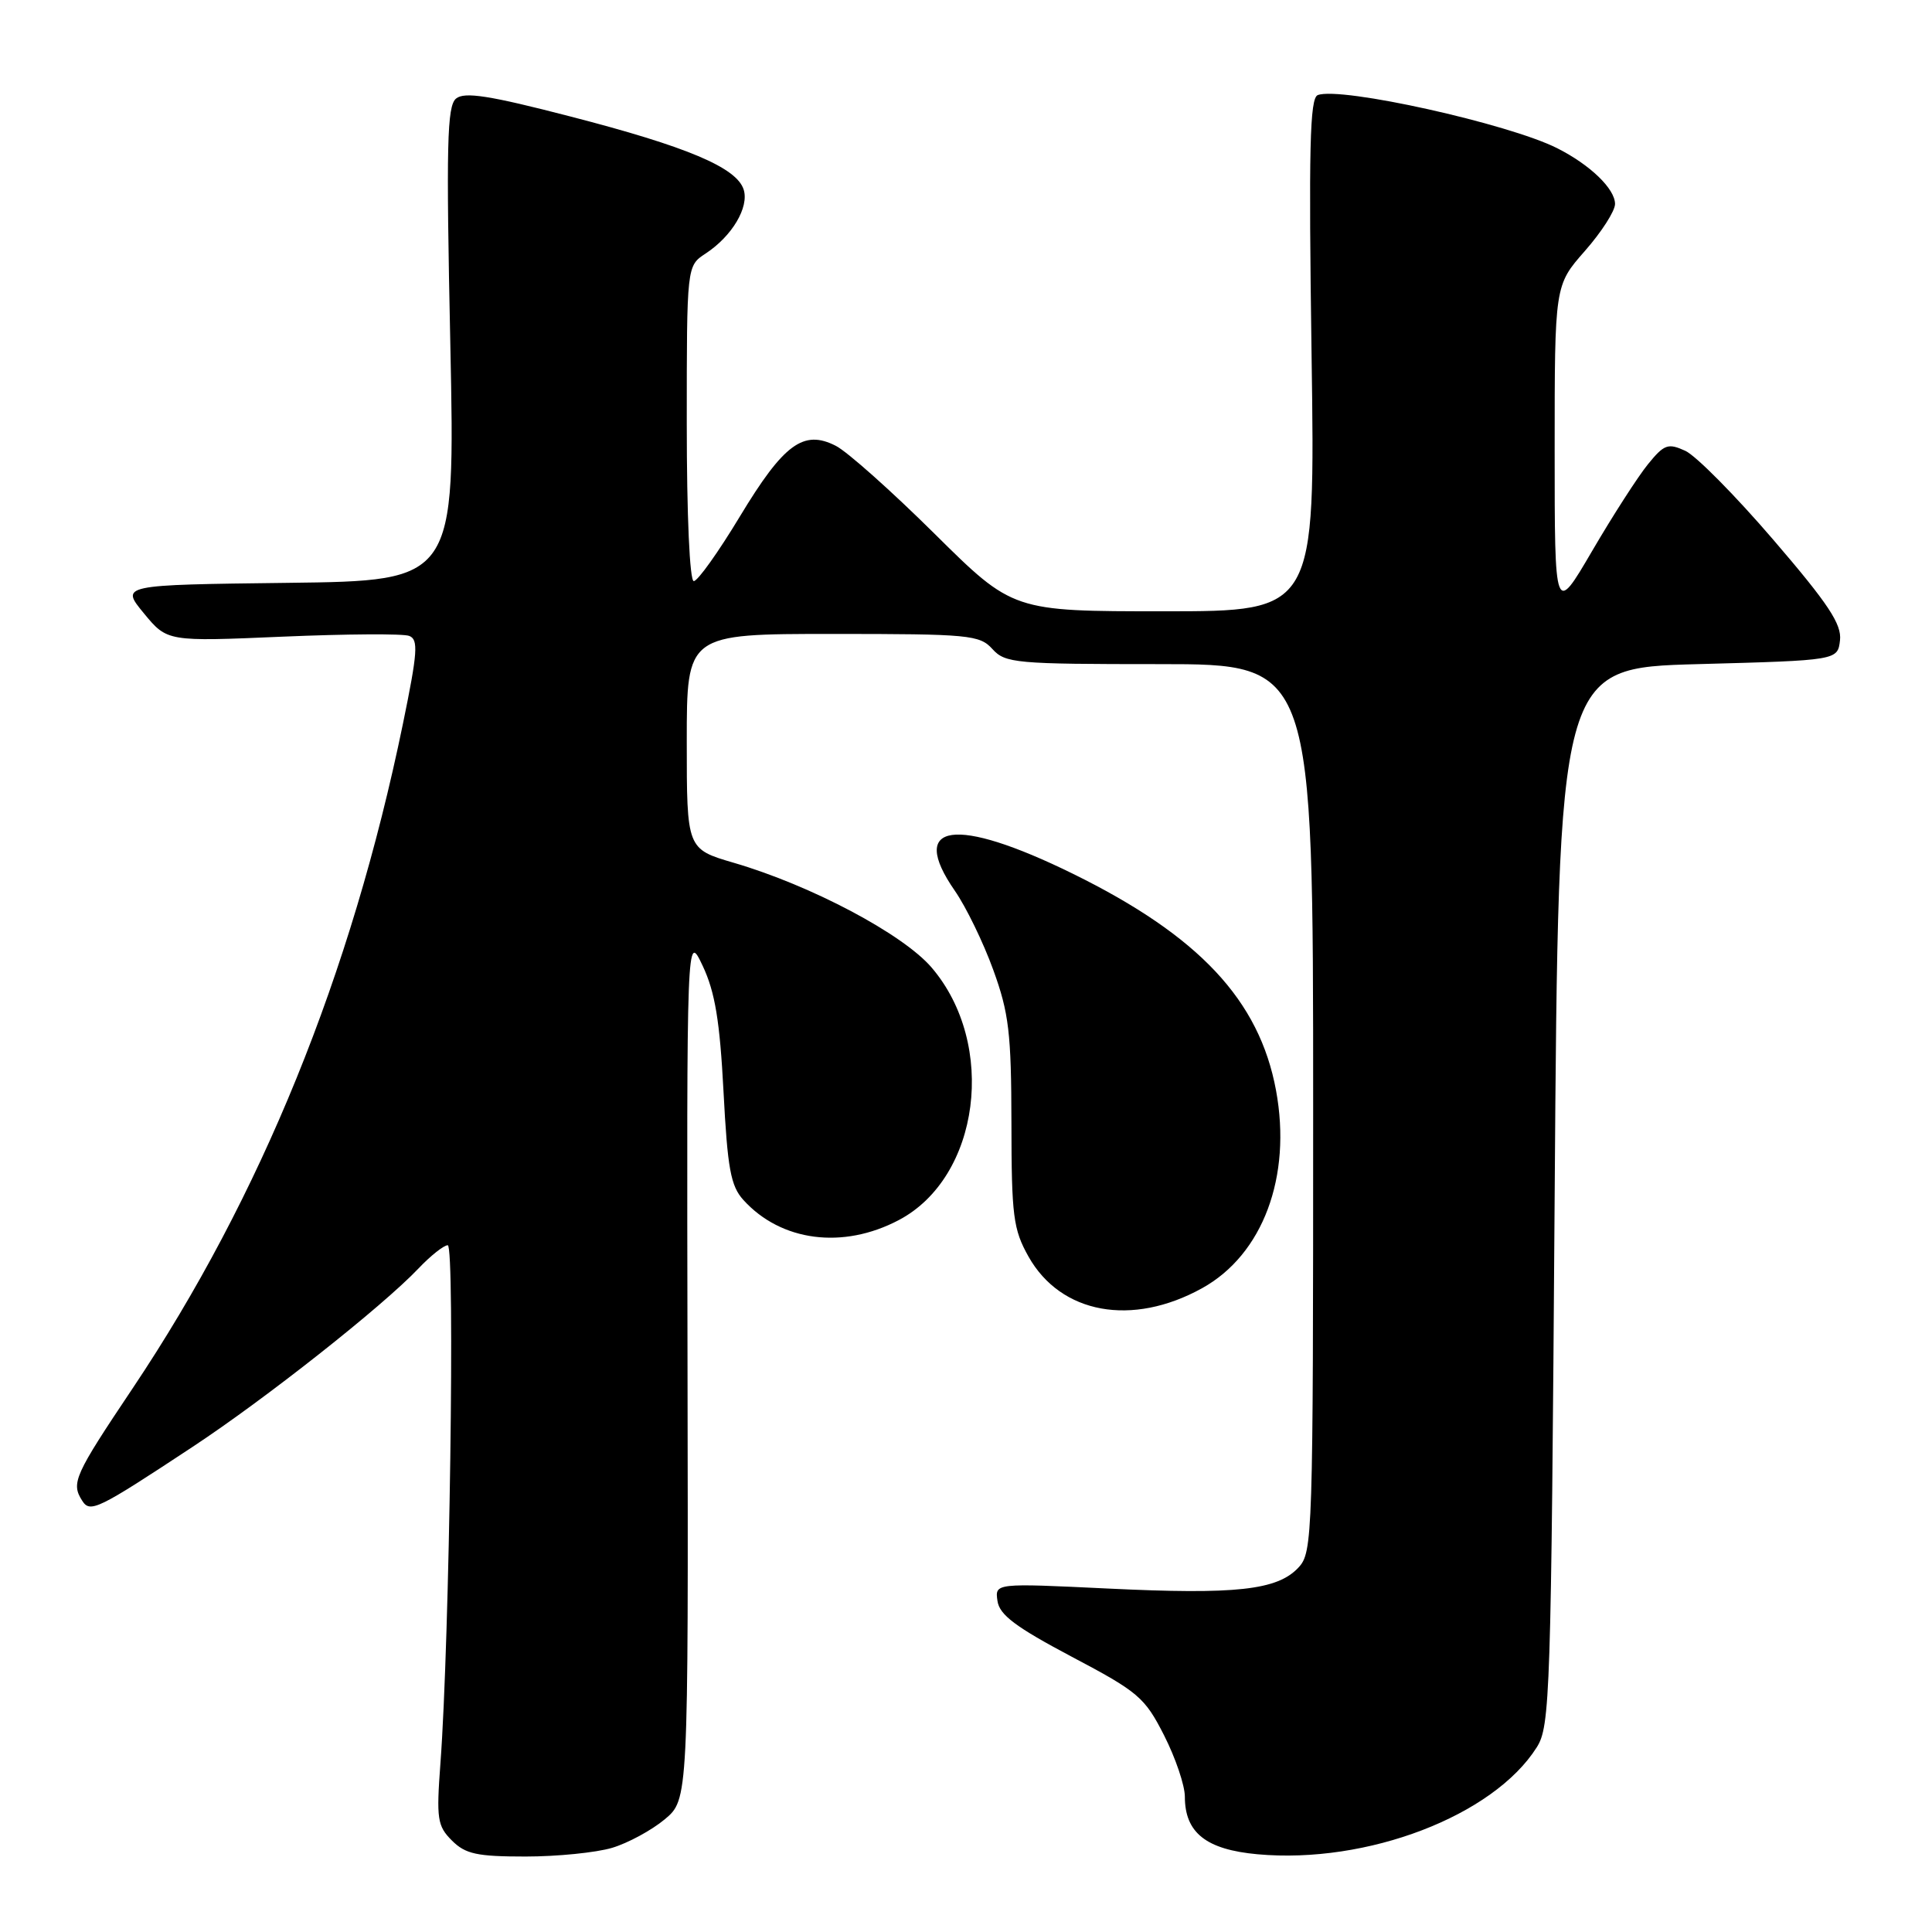 <?xml version="1.0" encoding="UTF-8" standalone="no"?>
<!DOCTYPE svg PUBLIC "-//W3C//DTD SVG 1.1//EN" "http://www.w3.org/Graphics/SVG/1.1/DTD/svg11.dtd" >
<svg xmlns="http://www.w3.org/2000/svg" xmlns:xlink="http://www.w3.org/1999/xlink" version="1.1" viewBox="0 0 256 256">
 <g >
 <path fill="currentColor"
d=" M 81.10 244.85 C 83.21 244.22 86.34 242.52 88.07 241.08 C 91.21 238.46 91.21 238.46 91.10 180.98 C 90.99 123.50 90.99 123.50 93.12 128.00 C 94.75 131.47 95.38 135.29 95.87 144.65 C 96.40 154.83 96.82 157.15 98.50 159.00 C 103.49 164.51 111.70 165.57 119.09 161.67 C 129.86 156.00 132.15 138.38 123.44 128.20 C 119.64 123.77 107.50 117.33 97.25 114.33 C 91.00 112.50 91.00 112.50 91.00 98.25 C 91.00 84.00 91.00 84.00 110.35 84.00 C 128.42 84.00 129.81 84.13 131.50 86.00 C 133.20 87.88 134.58 88.00 153.65 88.00 C 174.00 88.00 174.00 88.00 174.00 146.81 C 174.00 203.73 173.94 205.69 172.05 207.71 C 169.26 210.71 163.78 211.31 146.80 210.49 C 131.83 209.77 131.83 209.77 132.17 212.13 C 132.43 213.98 134.58 215.59 142.00 219.52 C 150.85 224.19 151.69 224.91 154.25 229.95 C 155.76 232.92 157.00 236.58 157.00 238.07 C 157.00 242.85 159.82 245.08 166.63 245.70 C 181.15 247.02 197.87 240.62 203.62 231.54 C 205.40 228.75 205.53 224.83 206.00 158.54 C 206.50 88.50 206.50 88.50 225.00 88.00 C 243.50 87.50 243.50 87.50 243.81 84.84 C 244.05 82.71 242.28 80.03 234.98 71.53 C 229.95 65.67 224.70 60.36 223.30 59.73 C 221.02 58.69 220.51 58.87 218.35 61.53 C 217.02 63.17 213.70 68.33 210.97 73.00 C 206.00 81.50 206.00 81.50 206.00 59.65 C 206.00 37.81 206.00 37.81 210.00 33.26 C 212.20 30.76 214.00 27.96 214.00 27.03 C 214.00 25.02 210.70 21.84 206.34 19.64 C 199.90 16.39 177.62 11.44 174.61 12.60 C 173.55 13.00 173.40 19.69 173.79 47.05 C 174.28 81.00 174.28 81.00 154.24 81.00 C 134.21 81.00 134.21 81.00 123.85 70.74 C 118.16 65.10 112.27 59.85 110.76 59.08 C 106.47 56.88 103.85 58.81 98.04 68.43 C 95.20 73.14 92.45 77.00 91.93 77.00 C 91.39 77.00 91.00 68.37 91.00 56.12 C 91.00 35.23 91.00 35.23 93.49 33.60 C 97.00 31.30 99.28 27.46 98.54 25.12 C 97.61 22.20 91.05 19.43 75.60 15.44 C 64.84 12.65 61.54 12.14 60.43 13.06 C 59.23 14.05 59.11 19.16 59.67 45.60 C 60.32 76.96 60.32 76.96 38.14 77.23 C 15.96 77.50 15.96 77.50 19.06 81.26 C 22.16 85.02 22.16 85.02 37.47 84.36 C 45.89 84.00 53.43 83.95 54.22 84.26 C 55.46 84.73 55.34 86.43 53.39 95.91 C 46.55 129.11 34.56 158.59 17.61 183.91 C 9.84 195.51 9.39 196.50 10.89 198.85 C 11.94 200.51 12.91 200.04 25.50 191.73 C 35.15 185.37 50.64 173.14 55.44 168.09 C 57.05 166.39 58.81 165.00 59.33 165.00 C 60.31 165.00 59.57 217.50 58.36 233.63 C 57.81 241.03 57.95 241.95 59.88 243.88 C 61.67 245.67 63.19 246.00 69.63 246.00 C 73.83 246.00 78.99 245.48 81.10 244.85 Z  M 159.29 170.69 C 167.34 166.23 171.19 155.91 169.08 144.48 C 166.87 132.53 158.88 124.00 142.19 115.79 C 126.55 108.10 120.26 109.00 126.52 118.03 C 128.01 120.18 130.30 124.89 131.61 128.51 C 133.69 134.23 134.00 136.88 134.02 148.80 C 134.03 161.13 134.26 162.90 136.28 166.50 C 140.56 174.11 150.01 175.83 159.29 170.69 Z "/>
</g>
</svg>